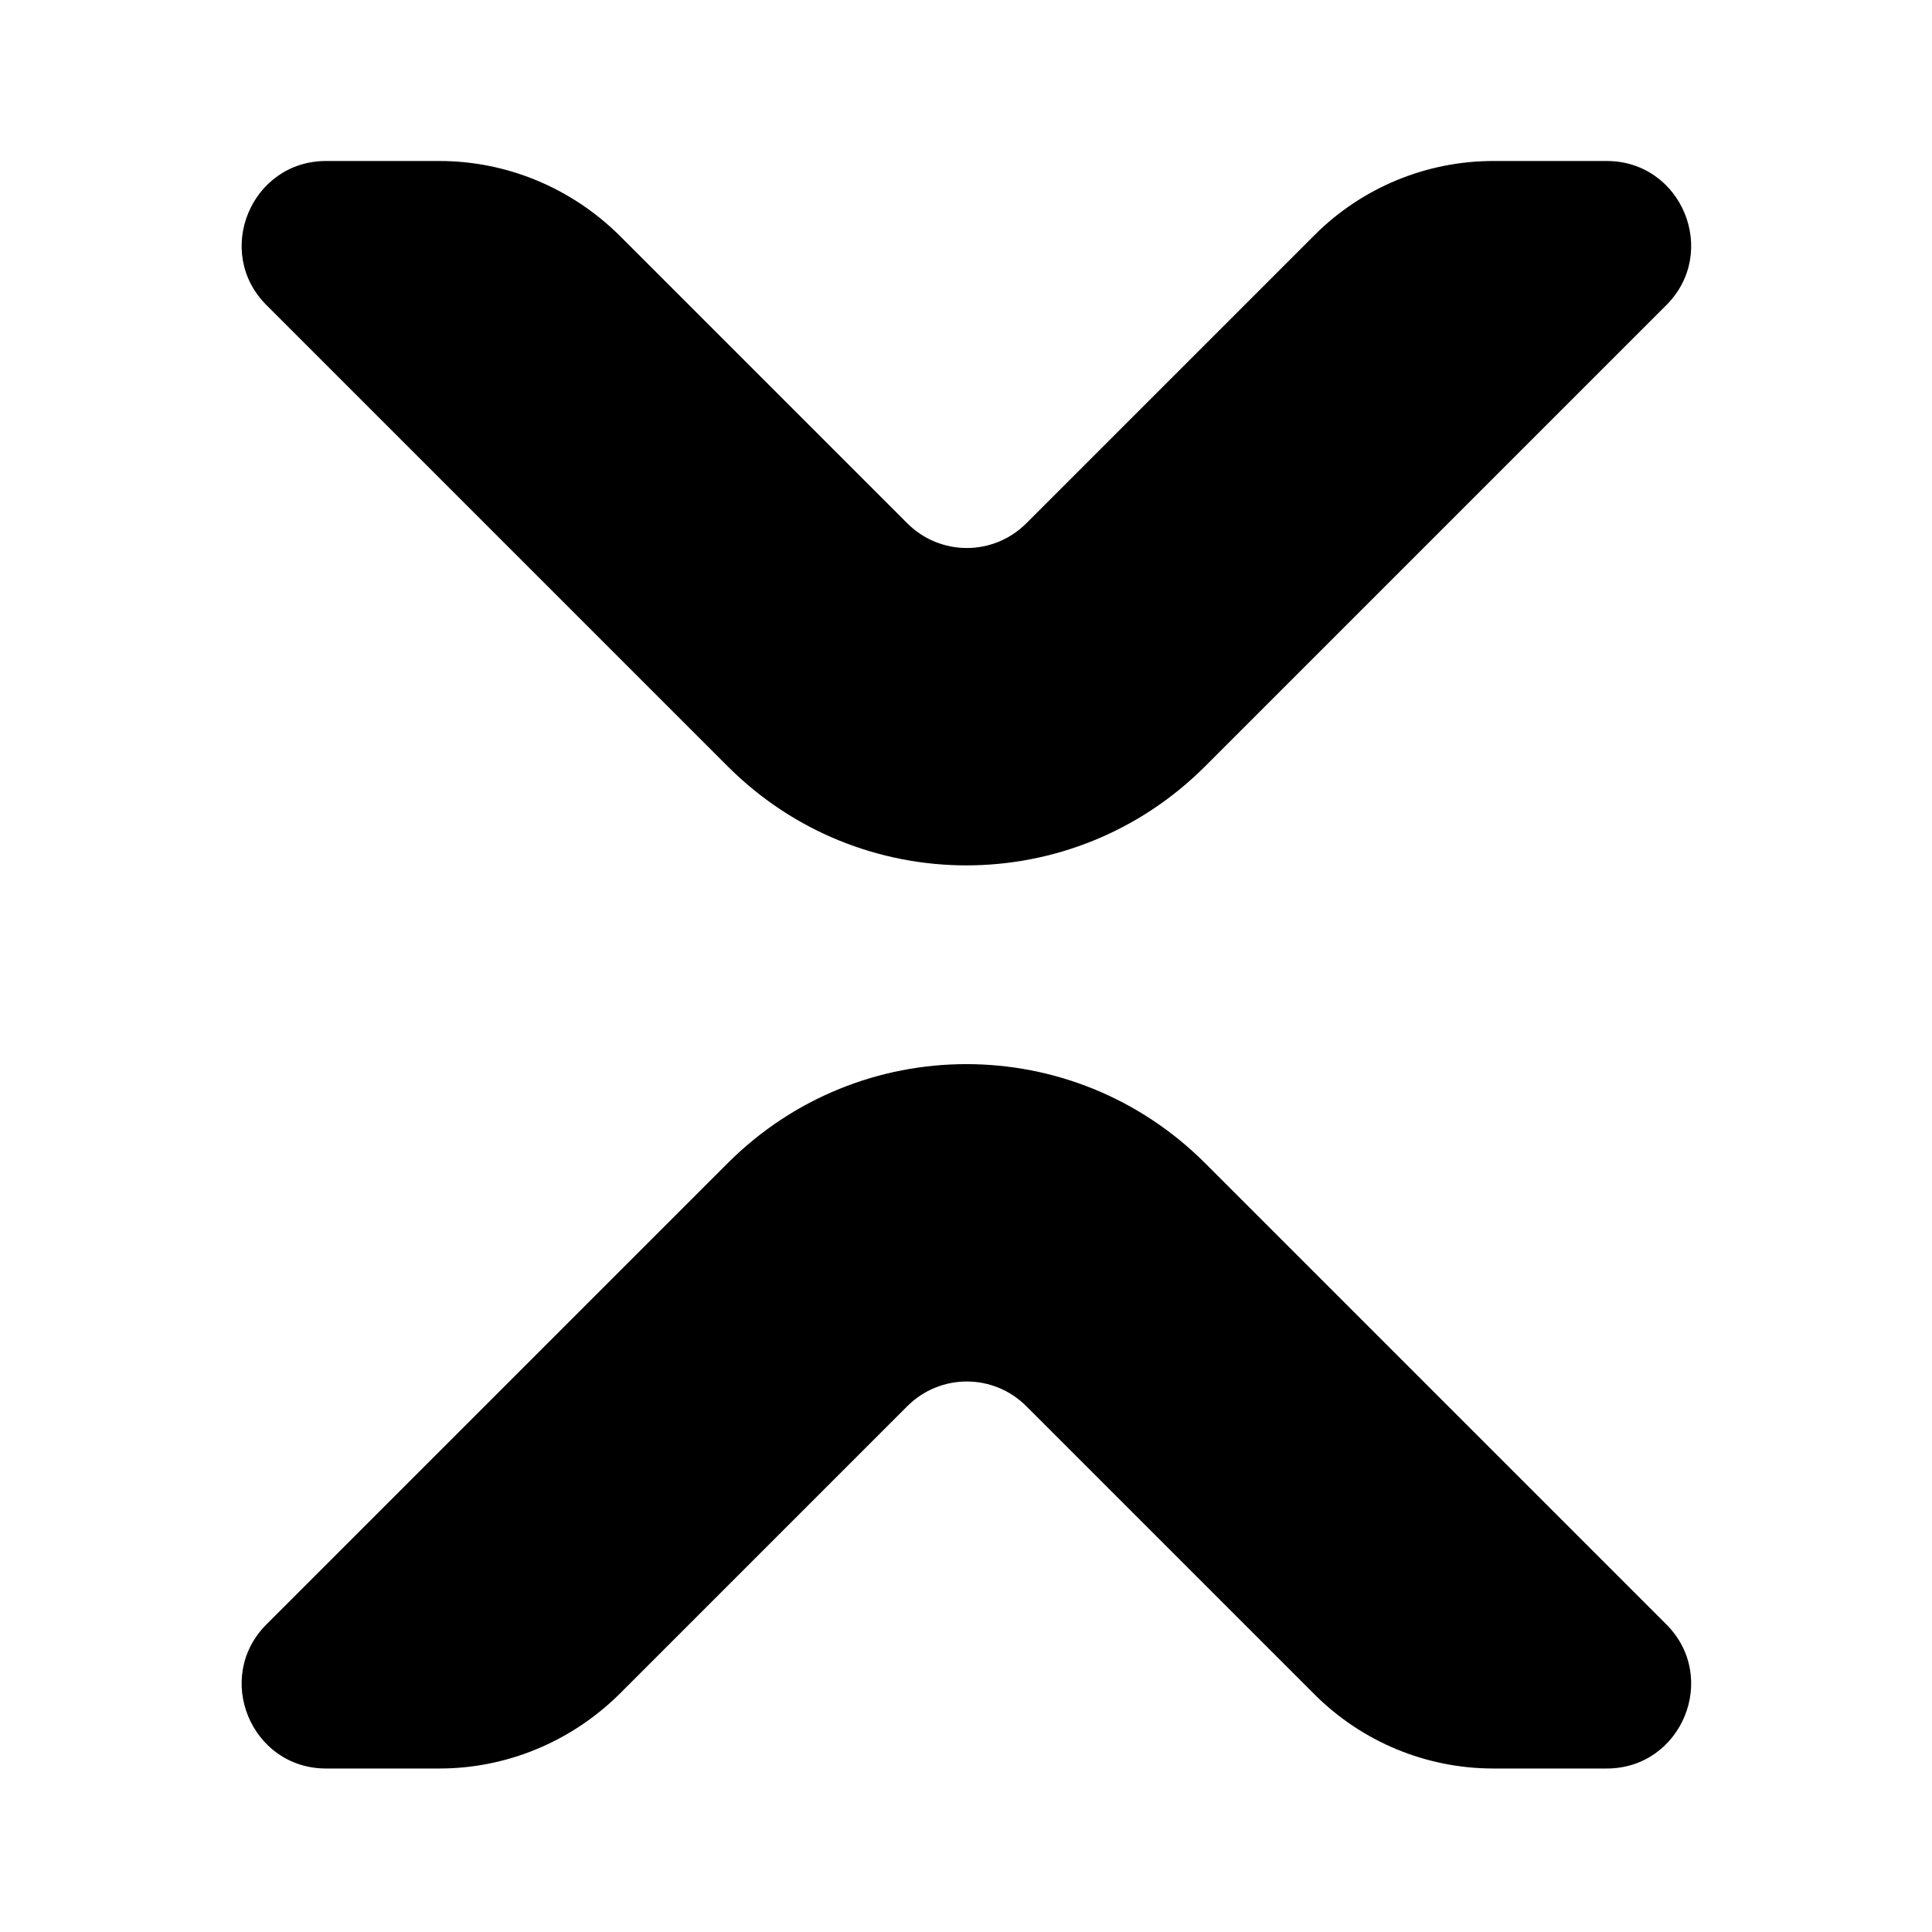 <svg width="24" height="24" viewBox="0 0 24 24" fill="none" xmlns="http://www.w3.org/2000/svg">
<path d="M5.46 2H4.05C3.12 2 2.65 3.13 3.31 3.79L9.04 9.52C10.68 11.16 13.33 11.16 14.97 9.52L20.7 3.79C21.36 3.13 20.89 2 19.96 2H18.55C17.72 2 16.92 2.33 16.33 2.92L12.75 6.5C12.34 6.91 11.68 6.91 11.27 6.5L7.69 2.92C7.09 2.33 6.29 2 5.46 2Z" fill="black"/>
<path d="M5.46 21.969H4.05C3.12 21.969 2.65 20.839 3.31 20.179L9.04 14.449C10.68 12.809 13.33 12.809 14.97 14.449L20.7 20.179C21.36 20.839 20.89 21.969 19.96 21.969H18.55C17.72 21.969 16.92 21.639 16.33 21.049L12.75 17.469C12.34 17.059 11.68 17.059 11.27 17.469L7.69 21.049C7.09 21.639 6.29 21.969 5.46 21.969Z" fill="black"/>
</svg>
